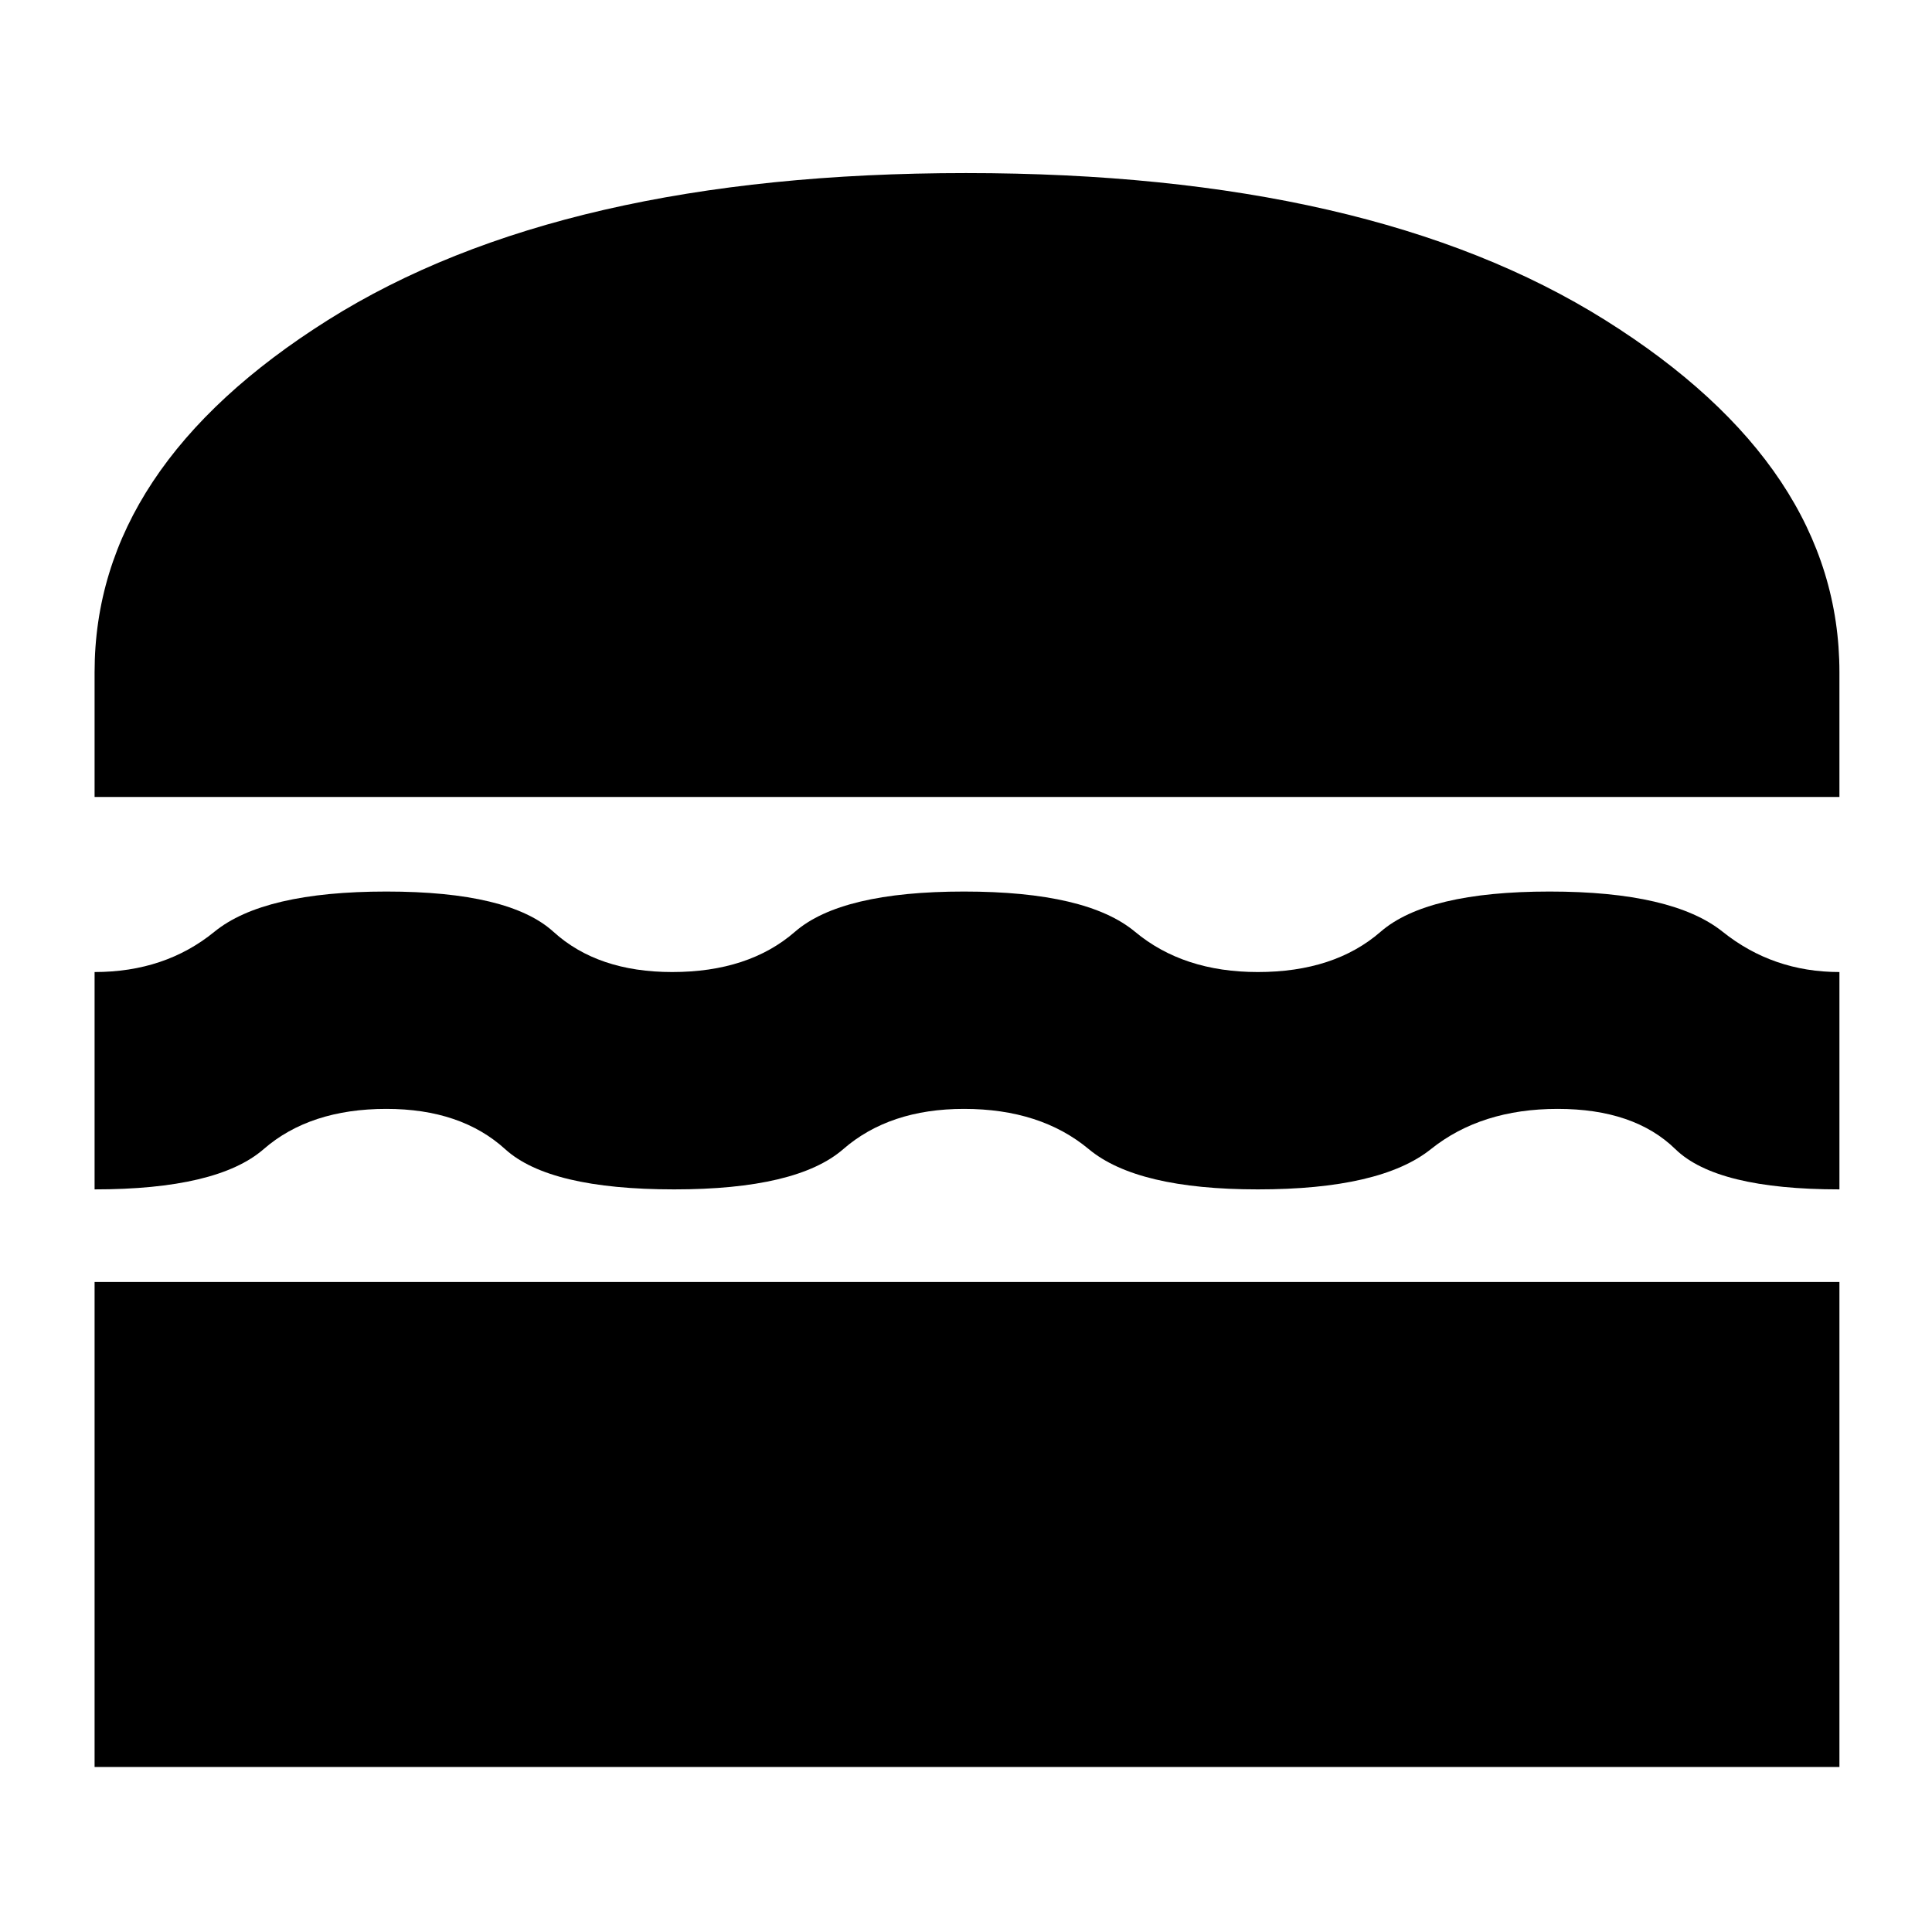 <svg xmlns="http://www.w3.org/2000/svg" height="24" width="24"><path d="M1.175 9.9V8.35q0-2.55 2.9-4.375Q6.975 2.15 12 2.15t7.938 1.825Q22.85 5.8 22.85 8.35V9.9Zm0 4.875v-2.7q.875 0 1.488-.5.612-.5 2.137-.5t2.075.5q.55.5 1.475.5.95 0 1.525-.5t2.1-.5q1.525 0 2.125.5.6.5 1.525.5.95 0 1.525-.5t2.1-.5q1.525 0 2.15.5t1.45.5v2.7q-1.525 0-2.038-.5-.512-.5-1.462-.5t-1.575.5q-.625.5-2.15.5-1.5 0-2.1-.5-.6-.5-1.55-.5-.925 0-1.5.5t-2.1.5q-1.55 0-2.1-.5t-1.475-.5q-.95 0-1.525.5t-2.1.5Zm0 7.175v-6.025H22.85v6.025Z"/></svg>